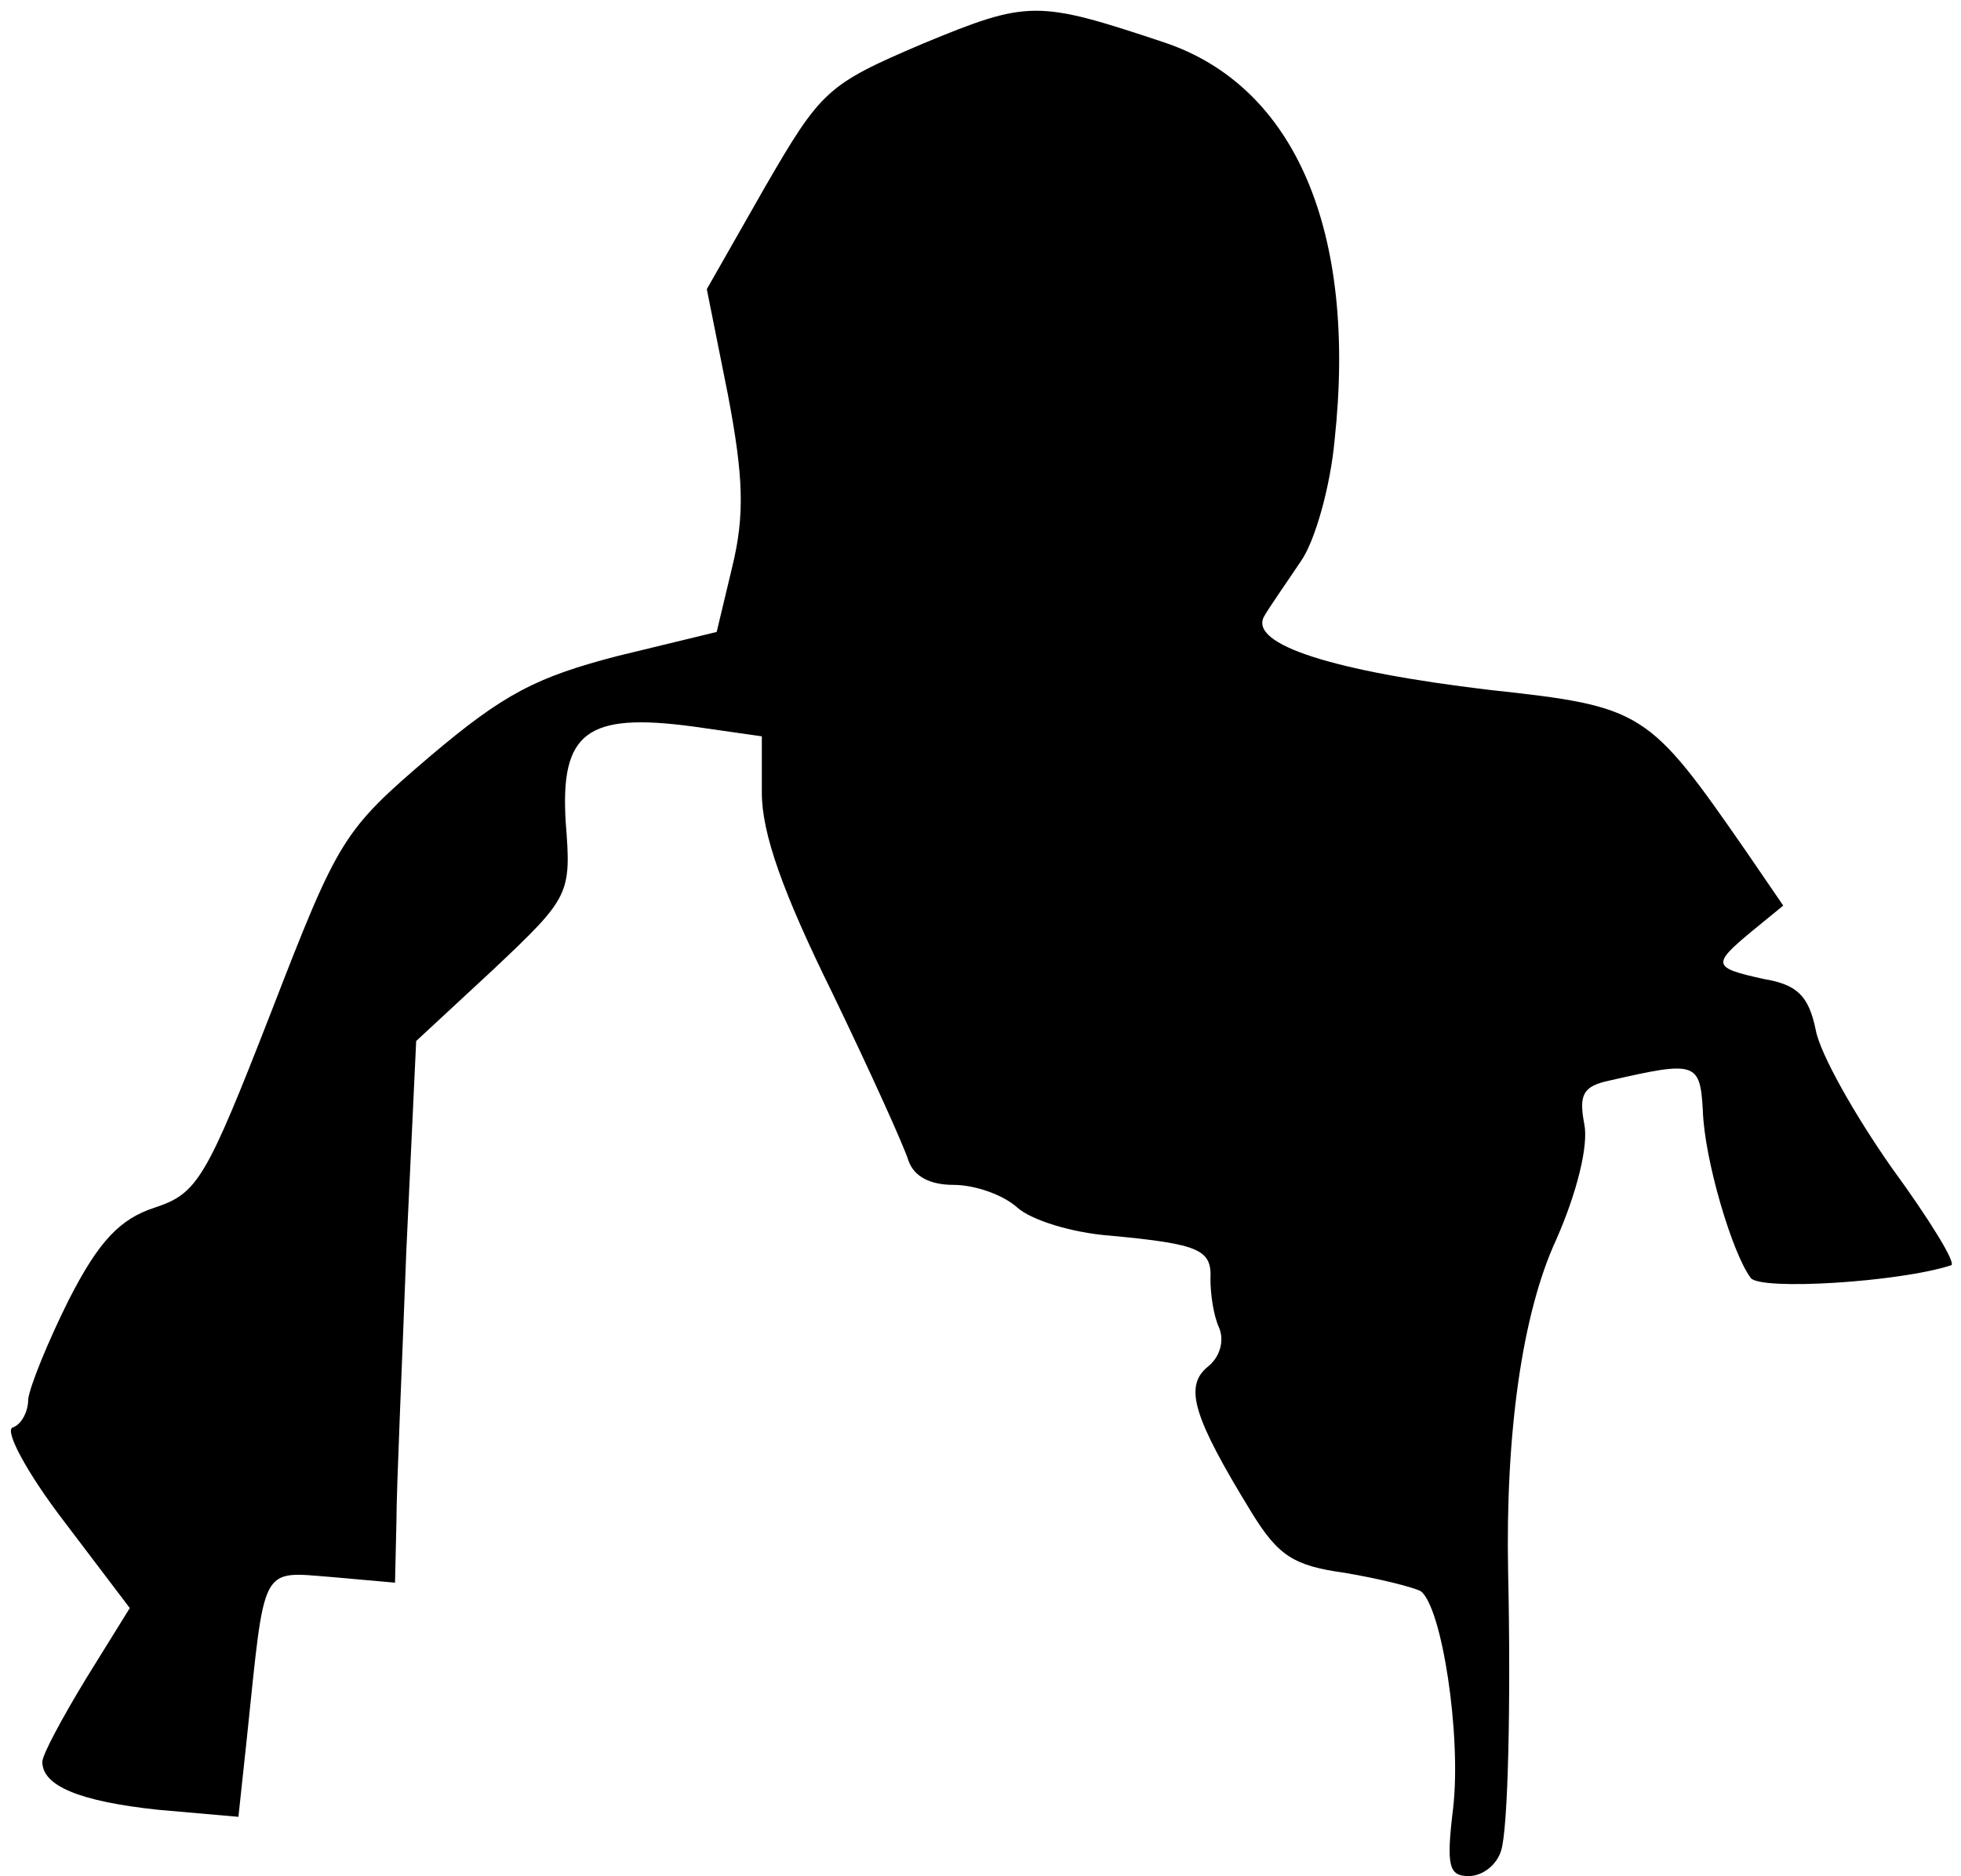 <?xml version="1.0" standalone="no"?>
<!DOCTYPE svg PUBLIC "-//W3C//DTD SVG 20010904//EN"
 "http://www.w3.org/TR/2001/REC-SVG-20010904/DTD/svg10.dtd">
<svg version="1.0" xmlns="http://www.w3.org/2000/svg"
 width="139pt" height="133pt" viewBox="0 0 139 133"
 preserveAspectRatio="xMidYMid meet">
<g transform="translate(0,133) scale(0.1,-0.1)"
fill="#000000" stroke="none">
<path fill="#000000" stroke="none" d="M654 1299 c-68 -29 -72 -33 -112 -102
l-41 -72 15 -75 c11 -58 12 -85 3 -122 l-11 -46 -70 -17 c-58 -15 -81 -27
-133 -71 -62 -53 -65 -58 -113 -182 -46 -118 -52 -128 -82 -138 -25 -8 -40
-24 -61 -65 -15 -30 -28 -62 -29 -71 0 -9 -5 -18 -11 -20 -6 -2 10 -32 36 -66
l47 -62 -31 -50 c-17 -28 -31 -54 -31 -59 0 -17 26 -28 82 -34 l57 -5 6 56
c13 124 9 118 60 114 l45 -4 1 43 c0 24 4 111 7 192 l7 149 55 51 c54 51 55
53 51 104 -4 64 15 78 90 68 l49 -7 0 -40 c0 -29 15 -71 50 -142 27 -56 51
-109 54 -119 4 -11 15 -17 32 -17 15 0 35 -7 45 -16 10 -9 39 -18 66 -20 64
-6 72 -10 71 -31 0 -10 2 -25 6 -34 4 -9 1 -21 -8 -28 -17 -14 -10 -36 31
-103 19 -31 30 -38 66 -43 24 -4 48 -10 54 -13 15 -11 29 -102 23 -154 -5 -41
-3 -48 11 -48 10 0 20 8 23 18 5 15 7 106 5 197 -2 99 10 184 34 236 15 34 23
67 20 82 -4 21 -1 27 18 31 61 14 64 13 66 -21 1 -35 21 -102 34 -119 7 -9
105 -3 142 9 4 1 -15 32 -42 69 -26 37 -51 81 -54 98 -5 24 -13 32 -37 36 -36
8 -37 10 -8 34 l22 18 -26 38 c-70 101 -73 103 -183 115 -109 13 -170 32 -159
52 4 7 16 24 26 39 10 14 21 53 24 86 16 148 -28 251 -121 282 -90 30 -96 30
-171 -1z"/>
</g>
</svg>
